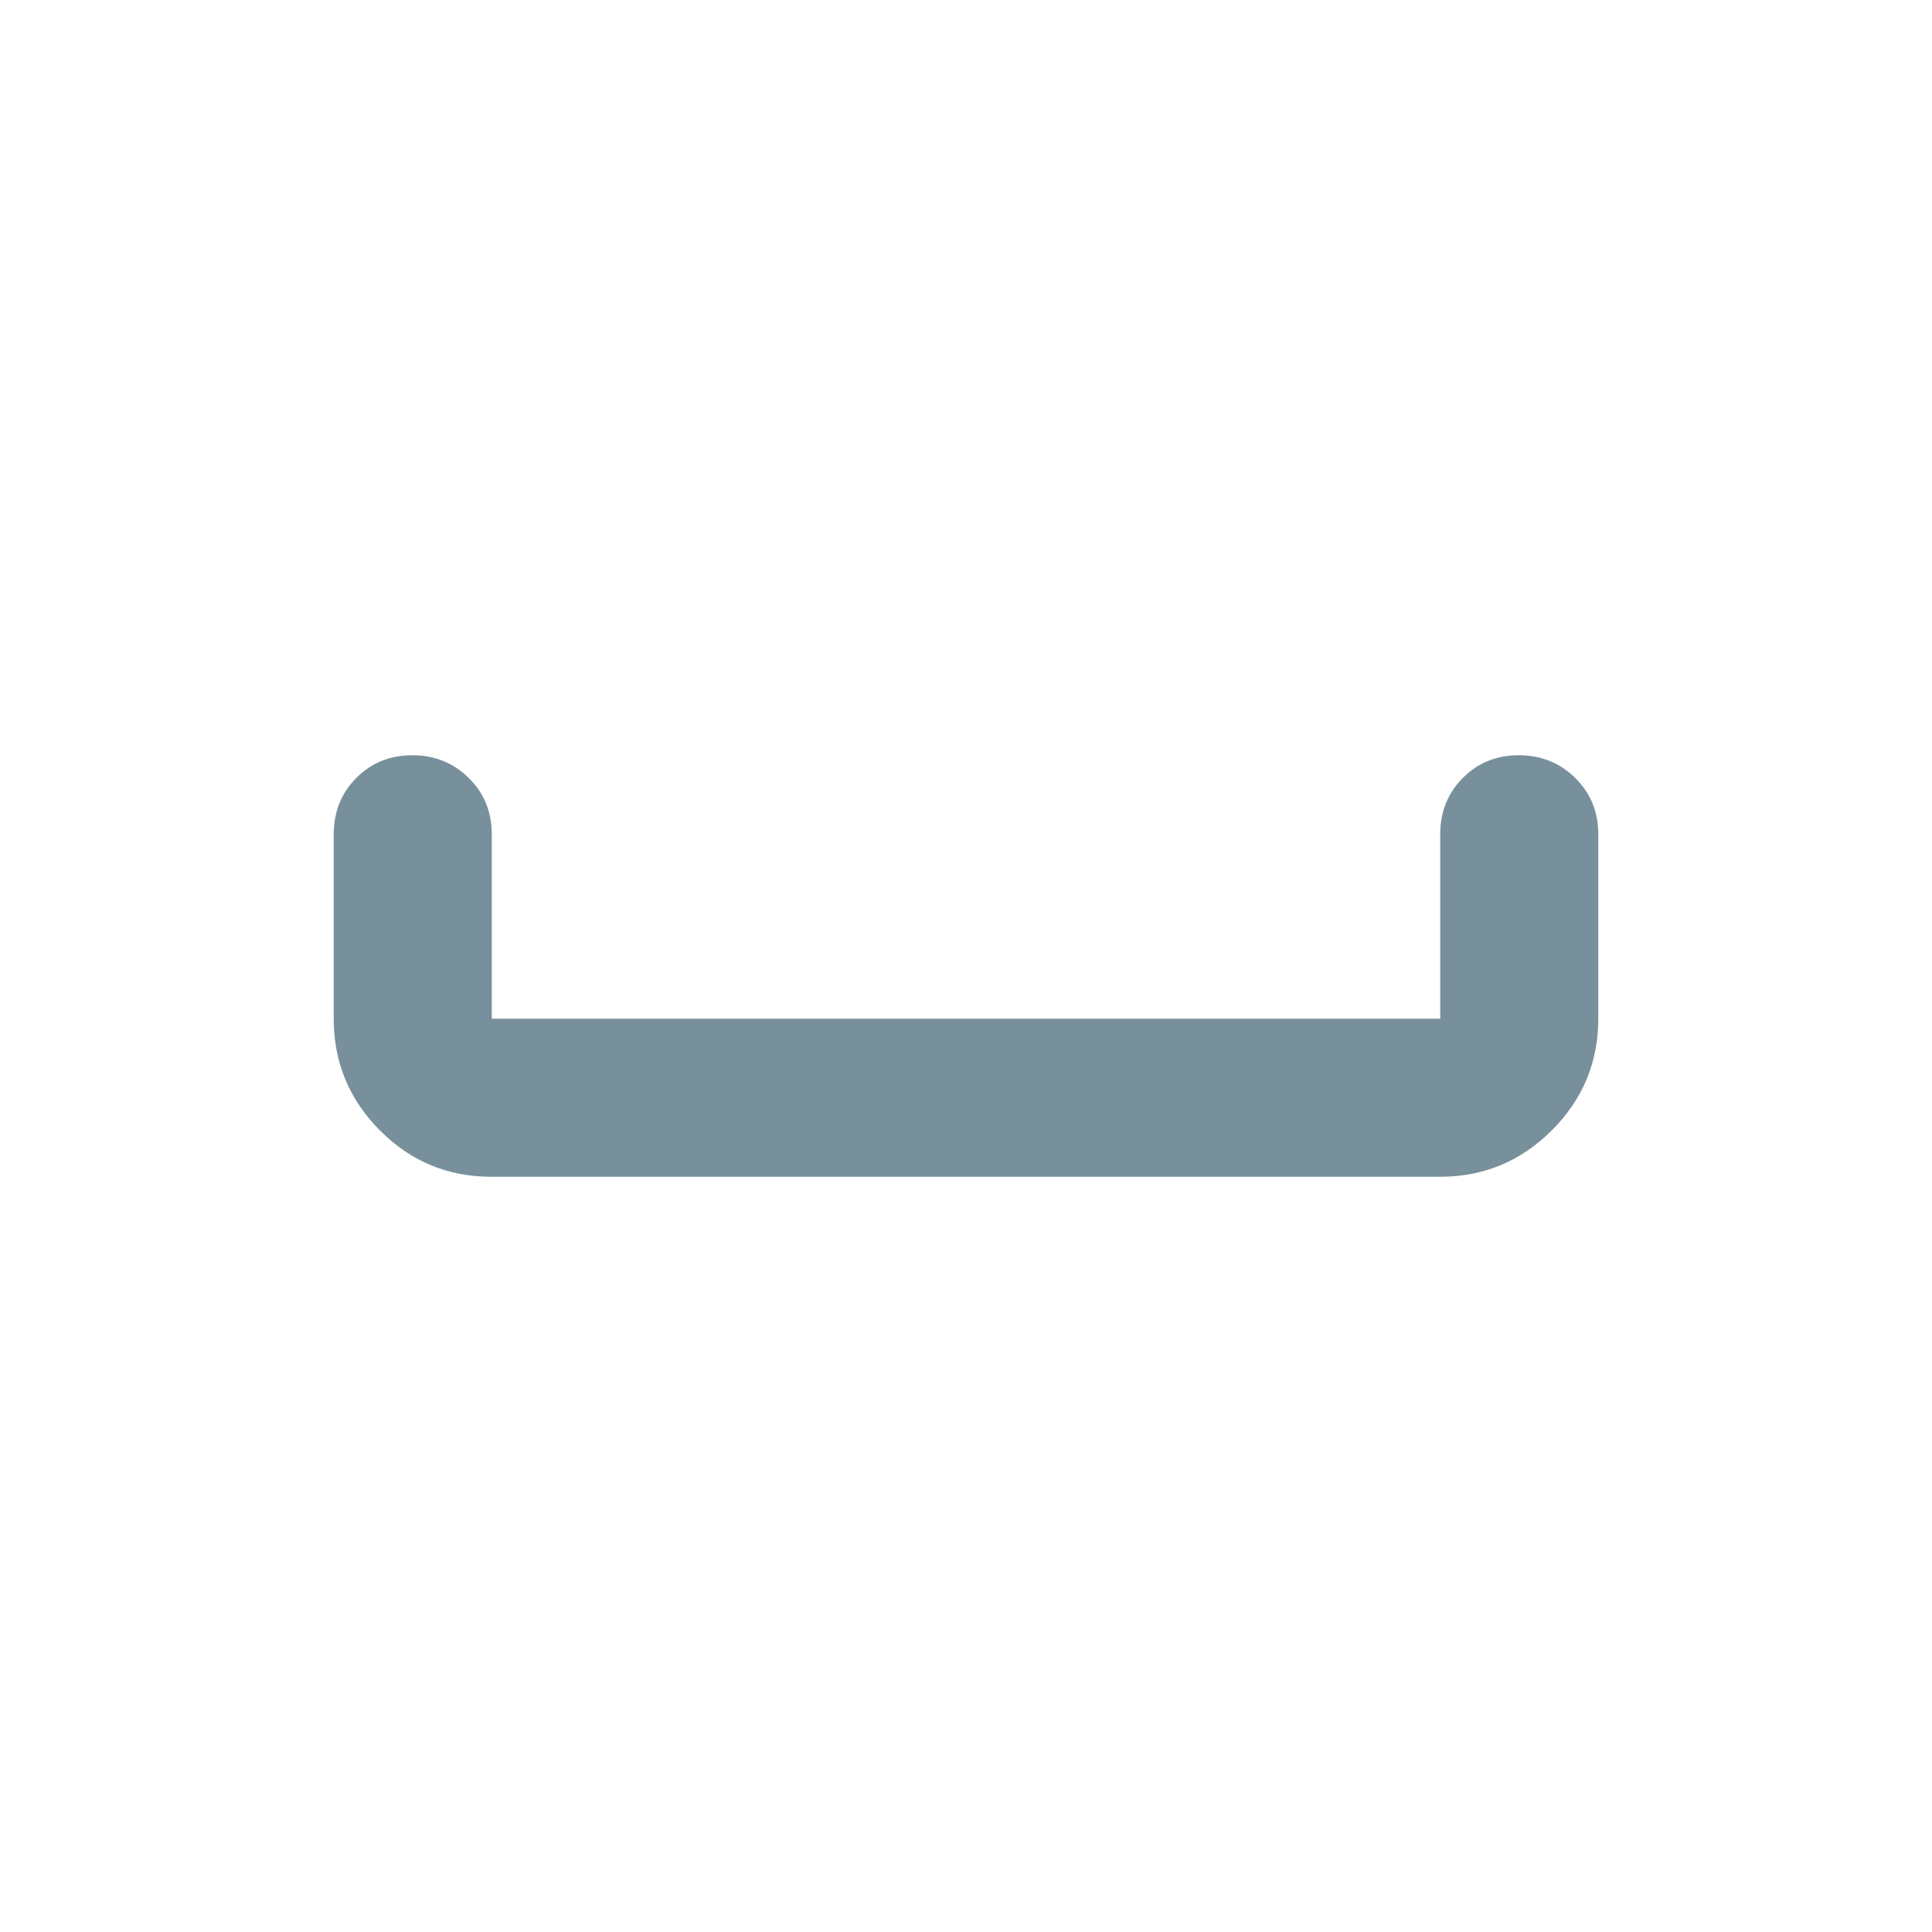 <!--
  - The MIT License (MIT)
  -
  - Copyright (c) 2015-2024 Elior "Mallowigi" Boukhobza
  -
  - Permission is hereby granted, free of charge, to any person obtaining a copy
  - of this software and associated documentation files (the "Software"), to deal
  - in the Software without restriction, including without limitation the rights
  - to use, copy, modify, merge, publish, distribute, sublicense, and/or sell
  - copies of the Software, and to permit persons to whom the Software is
  - furnished to do so, subject to the following conditions:
  -
  - The above copyright notice and this permission notice shall be included in all
  - copies or substantial portions of the Software.
  -
  - THE SOFTWARE IS PROVIDED "AS IS", WITHOUT WARRANTY OF ANY KIND, EXPRESS OR
  - IMPLIED, INCLUDING BUT NOT LIMITED TO THE WARRANTIES OF MERCHANTABILITY,
  - FITNESS FOR A PARTICULAR PURPOSE AND NONINFRINGEMENT. IN NO EVENT SHALL THE
  - AUTHORS OR COPYRIGHT HOLDERS BE LIABLE FOR ANY CLAIM, DAMAGES OR OTHER
  - LIABILITY, WHETHER IN AN ACTION OF CONTRACT, TORT OR OTHERWISE, ARISING FROM,
  - OUT OF OR IN CONNECTION WITH THE SOFTWARE OR THE USE OR OTHER DEALINGS IN THE
  - SOFTWARE.
  -->

<svg xmlns="http://www.w3.org/2000/svg" height="16px" viewBox="40 -920 880 880" width="16px" data-big="true" fill="#78909C">
  <path
    d="M263.72-384Q234-384 213-405.15T192-456v-84q0-15.3 10.29-25.65Q212.58-576 227.79-576t25.71 10.35Q264-555.3 264-540v84h432v-84q0-15.3 10.29-25.65Q716.58-576 731.79-576t25.71 10.35Q768-555.3 768-540v84q0 29.7-21.16 50.85Q725.68-384 695.96-384H263.72Z"/>
</svg>
